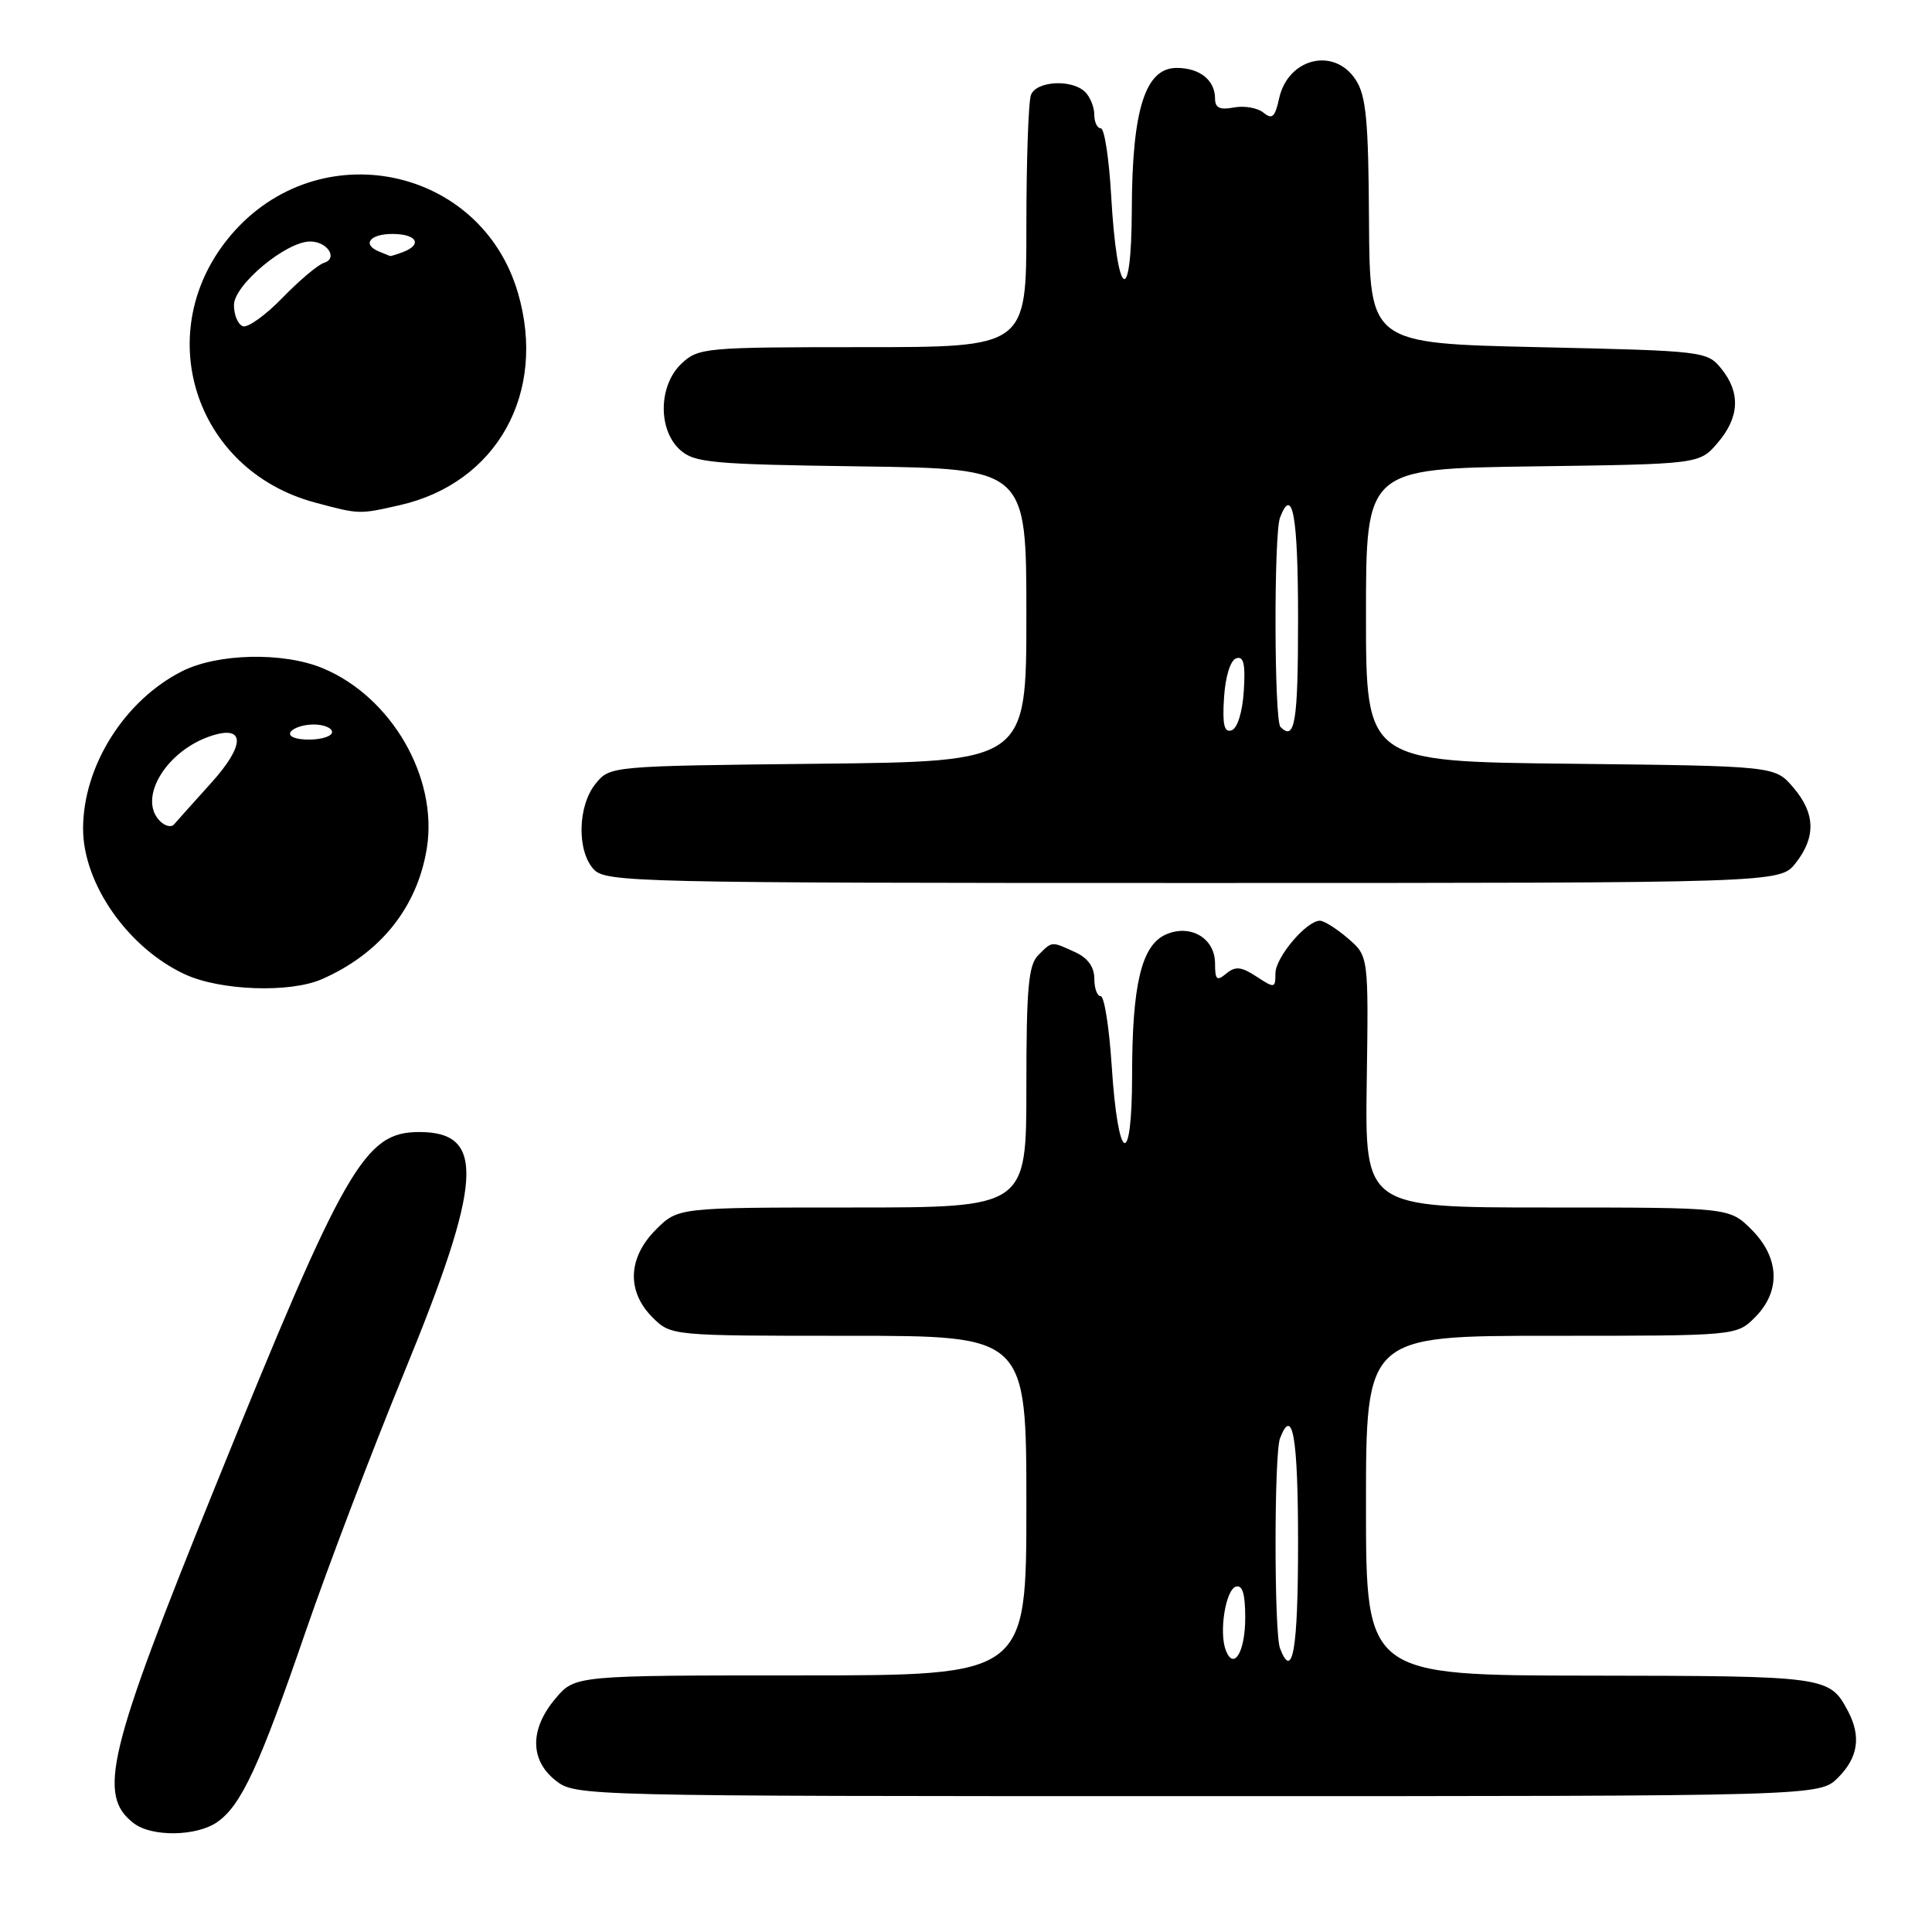 <?xml version="1.0" encoding="UTF-8" standalone="no"?>
<!DOCTYPE svg PUBLIC "-//W3C//DTD SVG 1.1//EN" "http://www.w3.org/Graphics/SVG/1.1/DTD/svg11.dtd" >
<svg xmlns="http://www.w3.org/2000/svg" xmlns:xlink="http://www.w3.org/1999/xlink" version="1.1" viewBox="0 0 256 256">
 <g >
 <path fill="currentColor"
d=" M 28.79 241.43 C 31.97 239.21 34.36 234.04 40.50 216.18 C 43.47 207.56 49.32 192.18 53.50 182.00 C 63.97 156.52 64.39 150.00 55.56 150.00 C 48.30 150.00 45.76 154.40 28.51 197.00 C 14.21 232.29 12.86 237.89 17.75 241.61 C 20.15 243.43 26.08 243.33 28.79 241.43 Z  M 243.55 235.55 C 246.23 232.86 246.64 230.06 244.84 226.68 C 242.41 222.12 242.00 222.07 210.75 222.03 C 181.00 222.00 181.00 222.00 181.00 199.50 C 181.00 177.00 181.00 177.00 205.55 177.00 C 230.09 177.00 230.09 177.00 232.55 174.55 C 235.99 171.10 235.81 166.65 232.08 162.92 C 229.15 160.00 229.15 160.00 205.01 160.00 C 180.86 160.00 180.86 160.00 181.10 143.35 C 181.34 126.69 181.34 126.69 178.62 124.35 C 177.12 123.06 175.44 122.00 174.90 122.00 C 173.11 122.00 169.00 126.86 169.00 128.98 C 169.00 130.96 168.89 130.97 166.49 129.40 C 164.48 128.08 163.70 128.00 162.49 129.00 C 161.23 130.05 161.00 129.84 161.00 127.66 C 161.00 124.29 157.69 122.37 154.43 123.85 C 151.25 125.30 150.01 130.50 150.01 142.45 C 150.00 155.11 148.14 154.21 147.30 141.14 C 146.97 136.11 146.32 132.00 145.85 132.00 C 145.38 132.00 145.00 130.95 145.00 129.66 C 145.00 128.12 144.13 126.92 142.45 126.16 C 139.27 124.71 139.45 124.69 137.57 126.57 C 136.27 127.87 136.00 130.92 136.00 144.07 C 136.00 160.00 136.00 160.00 112.92 160.00 C 89.85 160.00 89.85 160.00 86.92 162.92 C 83.19 166.65 83.01 171.10 86.45 174.55 C 88.91 177.00 88.91 177.00 112.45 177.00 C 136.00 177.00 136.00 177.00 136.00 199.50 C 136.00 222.00 136.00 222.00 106.09 222.00 C 76.18 222.00 76.18 222.00 73.59 225.08 C 70.18 229.12 70.20 233.23 73.63 235.93 C 76.25 237.99 76.82 238.00 158.68 238.00 C 241.09 238.00 241.09 238.00 243.55 235.55 Z  M 42.64 129.75 C 50.40 126.35 55.30 120.23 56.56 112.38 C 58.05 103.02 51.88 92.34 42.78 88.55 C 37.53 86.36 28.79 86.56 24.07 88.97 C 16.46 92.85 11.02 101.52 11.01 109.78 C 10.99 117.07 16.95 125.60 24.50 129.10 C 29.17 131.27 38.41 131.60 42.64 129.75 Z  M 237.93 114.37 C 240.65 110.90 240.55 107.75 237.59 104.31 C 235.18 101.50 235.18 101.50 208.09 101.20 C 181.00 100.91 181.00 100.91 181.00 81.51 C 181.00 62.11 181.00 62.11 203.09 61.80 C 225.18 61.50 225.18 61.50 227.59 58.69 C 230.49 55.31 230.66 52.04 228.09 48.86 C 226.21 46.54 225.83 46.49 203.84 46.00 C 181.50 45.50 181.50 45.50 181.40 29.31 C 181.33 15.95 181.02 12.67 179.63 10.56 C 176.78 6.20 170.67 7.69 169.49 13.04 C 168.95 15.52 168.56 15.88 167.42 14.93 C 166.64 14.29 164.88 13.98 163.51 14.24 C 161.64 14.60 161.00 14.30 161.00 13.06 C 161.00 10.62 158.97 9.00 155.91 9.00 C 151.75 9.00 150.01 14.51 149.97 27.77 C 149.93 40.99 148.01 39.65 147.23 25.85 C 146.95 20.98 146.34 17.00 145.86 17.00 C 145.39 17.00 145.00 16.19 145.00 15.20 C 145.00 14.21 144.46 12.86 143.80 12.20 C 142.06 10.46 137.32 10.71 136.61 12.58 C 136.27 13.45 136.00 21.33 136.00 30.08 C 136.00 46.00 136.00 46.00 114.31 46.00 C 93.43 46.00 92.54 46.08 90.31 48.17 C 87.25 51.05 87.15 56.92 90.10 59.60 C 92.01 61.32 94.22 61.53 114.10 61.80 C 136.00 62.11 136.00 62.11 136.00 81.51 C 136.00 100.91 136.00 100.91 108.41 101.20 C 80.82 101.50 80.82 101.50 78.91 103.86 C 76.55 106.78 76.42 112.70 78.65 115.17 C 80.23 116.91 84.01 117.00 158.08 117.00 C 235.85 117.00 235.85 117.00 237.93 114.37 Z  M 53.00 66.93 C 65.84 64.00 72.49 52.07 68.64 38.84 C 63.74 21.97 42.23 17.57 30.66 31.08 C 19.85 43.71 25.62 62.25 41.71 66.58 C 47.65 68.17 47.54 68.17 53.00 66.93 Z  M 162.42 218.66 C 161.51 216.28 162.39 210.69 163.75 210.24 C 164.63 209.96 165.00 211.19 165.00 214.36 C 165.00 218.89 163.48 221.42 162.42 218.66 Z  M 169.61 218.42 C 168.82 216.36 168.82 192.64 169.61 190.58 C 171.28 186.23 172.00 190.43 172.00 204.50 C 172.00 218.57 171.28 222.77 169.61 218.42 Z  M 21.20 108.80 C 18.18 105.78 22.07 99.38 28.10 97.47 C 32.51 96.07 32.47 98.76 28.01 103.71 C 25.63 106.35 23.40 108.84 23.05 109.25 C 22.69 109.66 21.86 109.46 21.20 108.80 Z  M 38.50 97.00 C 38.84 96.45 40.22 96.00 41.56 96.00 C 42.90 96.00 44.00 96.45 44.00 97.00 C 44.00 97.55 42.62 98.00 40.94 98.00 C 39.16 98.00 38.14 97.58 38.50 97.00 Z  M 162.19 92.43 C 162.37 89.62 163.04 87.48 163.81 87.23 C 164.79 86.90 165.04 87.98 164.81 91.57 C 164.63 94.38 163.96 96.52 163.19 96.77 C 162.21 97.10 161.96 96.02 162.19 92.43 Z  M 169.67 96.33 C 168.83 95.50 168.78 70.74 169.61 68.58 C 171.27 64.26 172.00 68.38 172.00 82.00 C 172.00 95.71 171.59 98.25 169.67 96.33 Z  M 32.19 43.23 C 31.54 43.01 31.00 41.75 31.00 40.42 C 31.00 37.76 37.90 32.00 41.09 32.00 C 43.38 32.00 44.83 34.23 42.93 34.83 C 42.14 35.07 39.67 37.15 37.44 39.45 C 35.21 41.75 32.85 43.45 32.19 43.23 Z  M 50.25 33.34 C 47.93 32.40 48.98 31.00 52.00 31.00 C 55.21 31.00 56.03 32.39 53.42 33.39 C 52.55 33.73 51.76 33.96 51.67 33.92 C 51.58 33.88 50.94 33.62 50.25 33.34 Z "/>
</g>
</svg>
